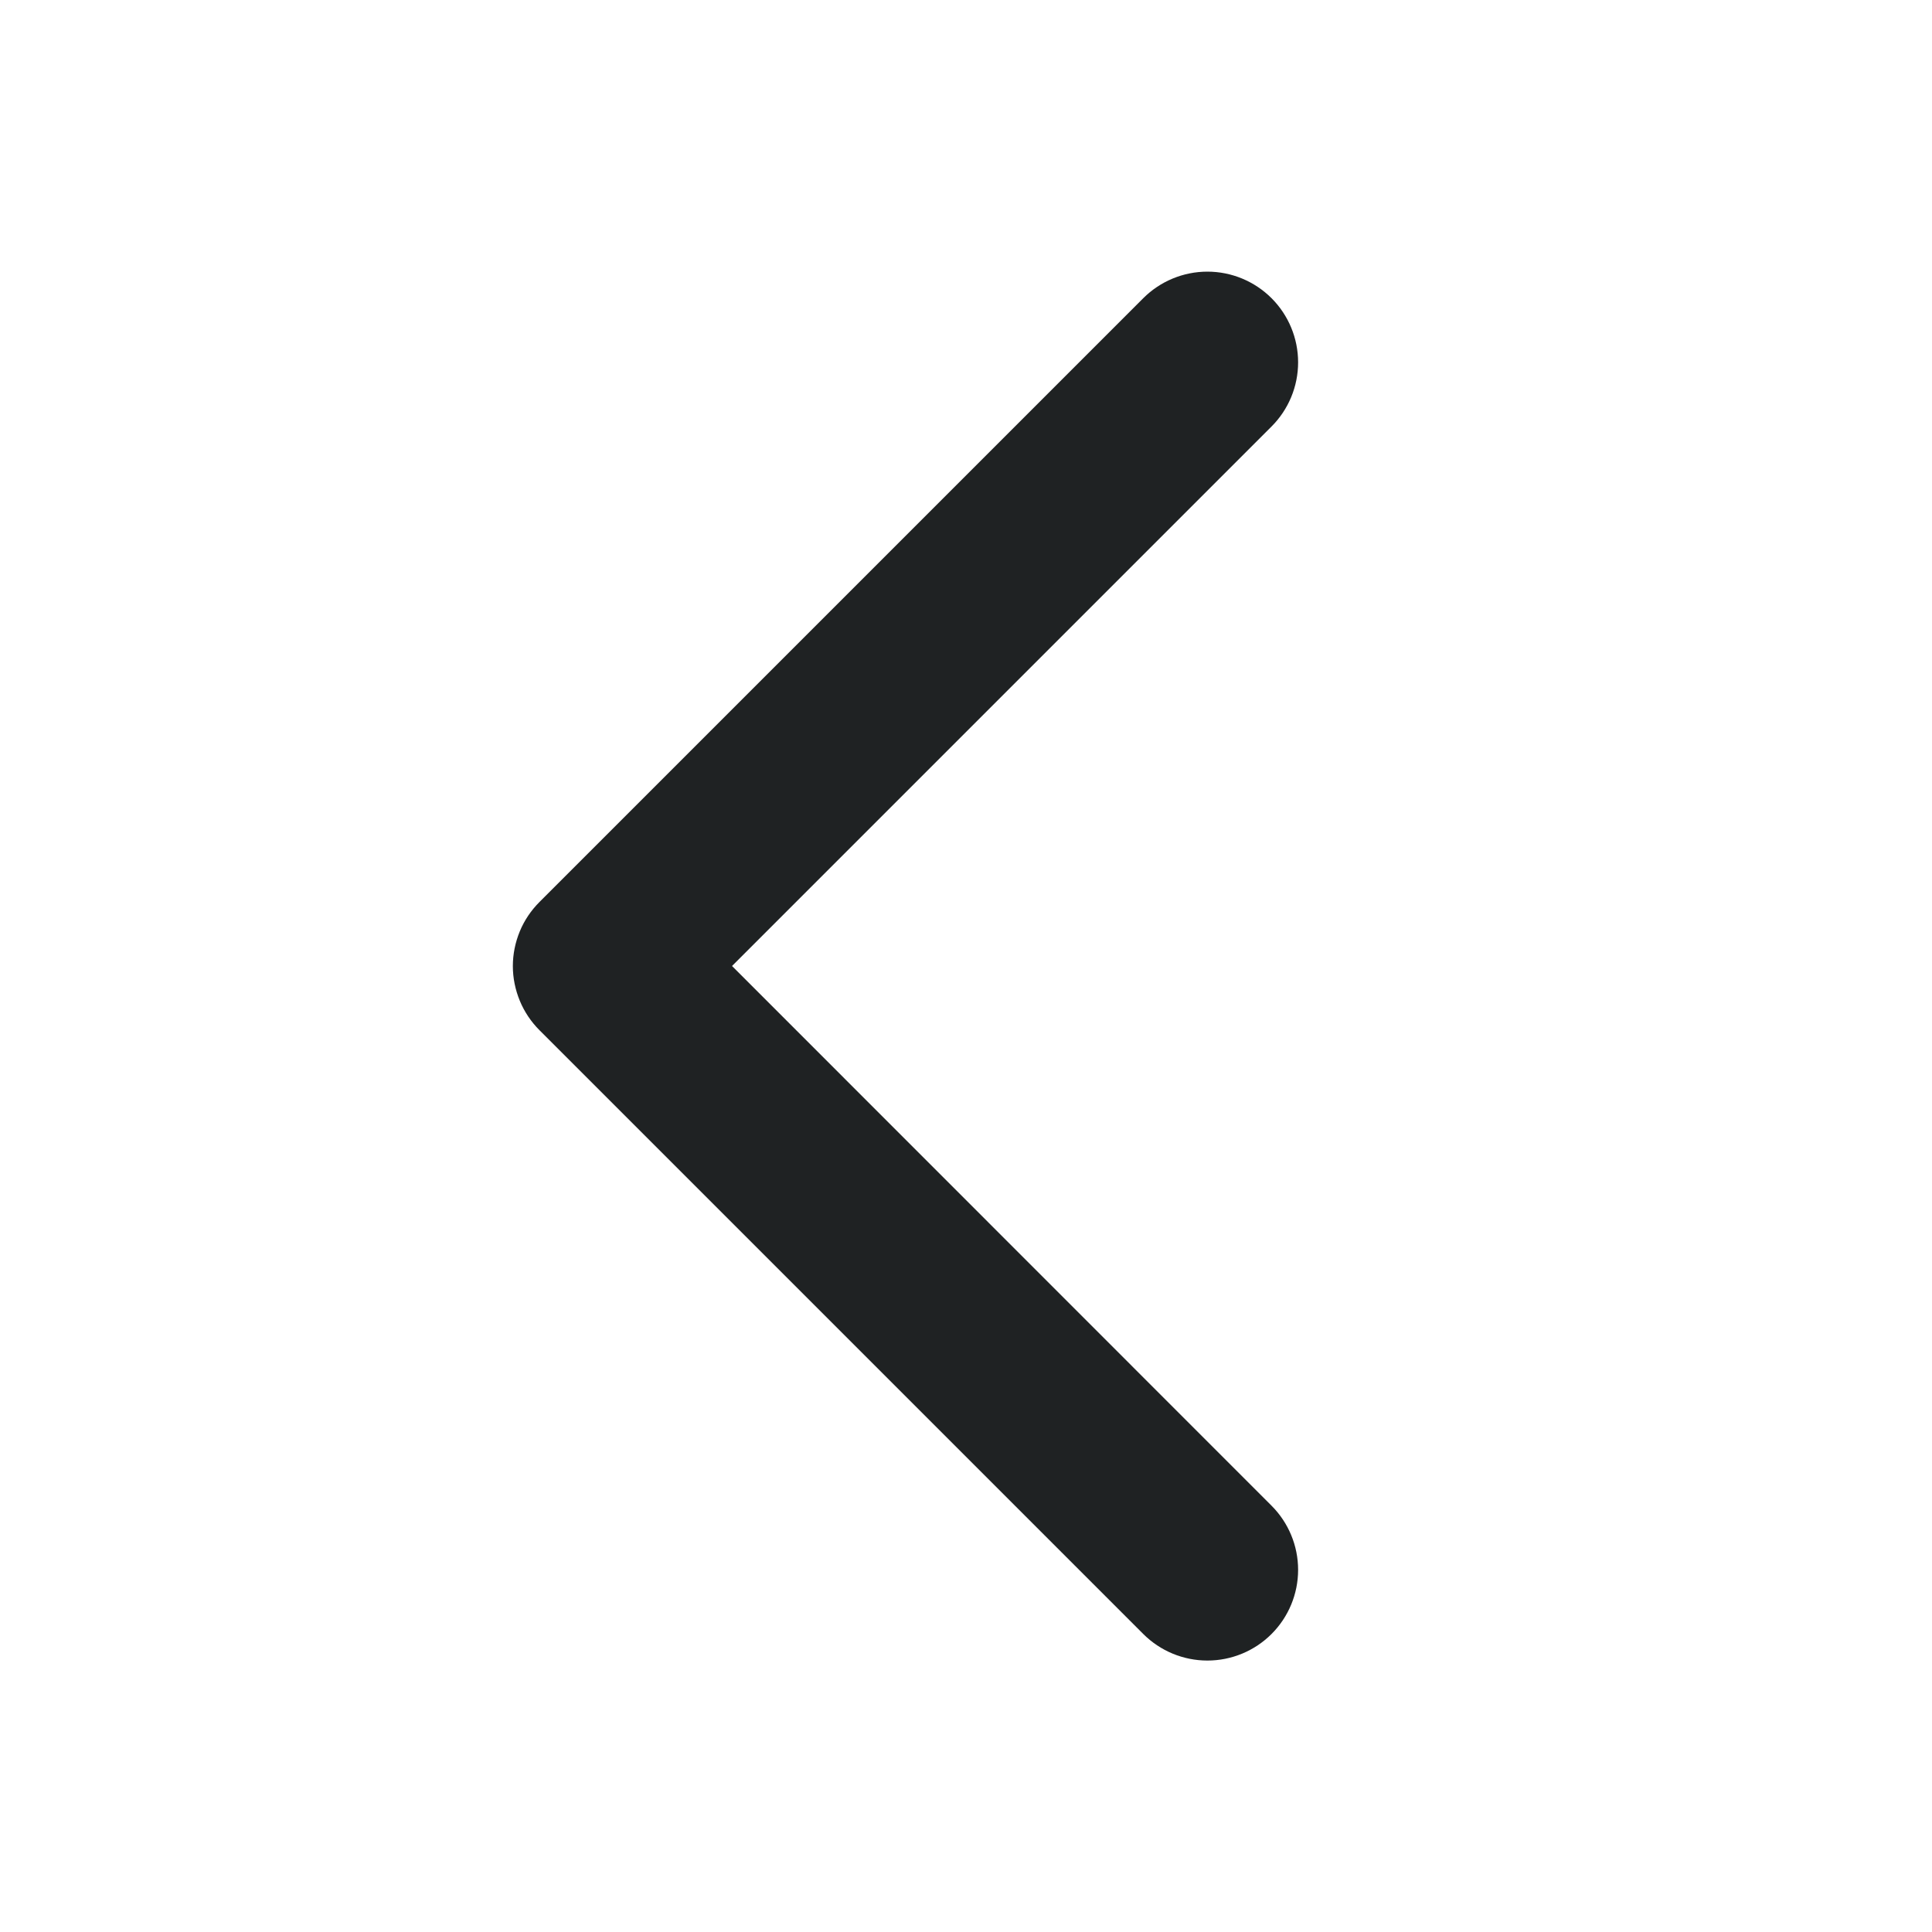 <svg width="20" height="20" viewBox="0 0 20 20" fill="none" xmlns="http://www.w3.org/2000/svg">
<path d="M13.163 15.587C13.339 15.763 13.438 16.002 13.438 16.251C13.438 16.5 13.339 16.739 13.163 16.915C12.987 17.091 12.748 17.19 12.499 17.19C12.25 17.19 12.011 17.091 11.835 16.915L5.585 10.665C5.498 10.578 5.428 10.474 5.381 10.36C5.334 10.246 5.309 10.124 5.309 10.001C5.309 9.877 5.334 9.755 5.381 9.641C5.428 9.527 5.498 9.424 5.585 9.337L11.835 3.087C12.011 2.911 12.25 2.812 12.499 2.812C12.748 2.812 12.987 2.911 13.163 3.087C13.339 3.263 13.438 3.502 13.438 3.751C13.438 4 13.339 4.239 13.163 4.415L7.578 10L13.163 15.587Z" fill="#1F2223"/>
</svg>
